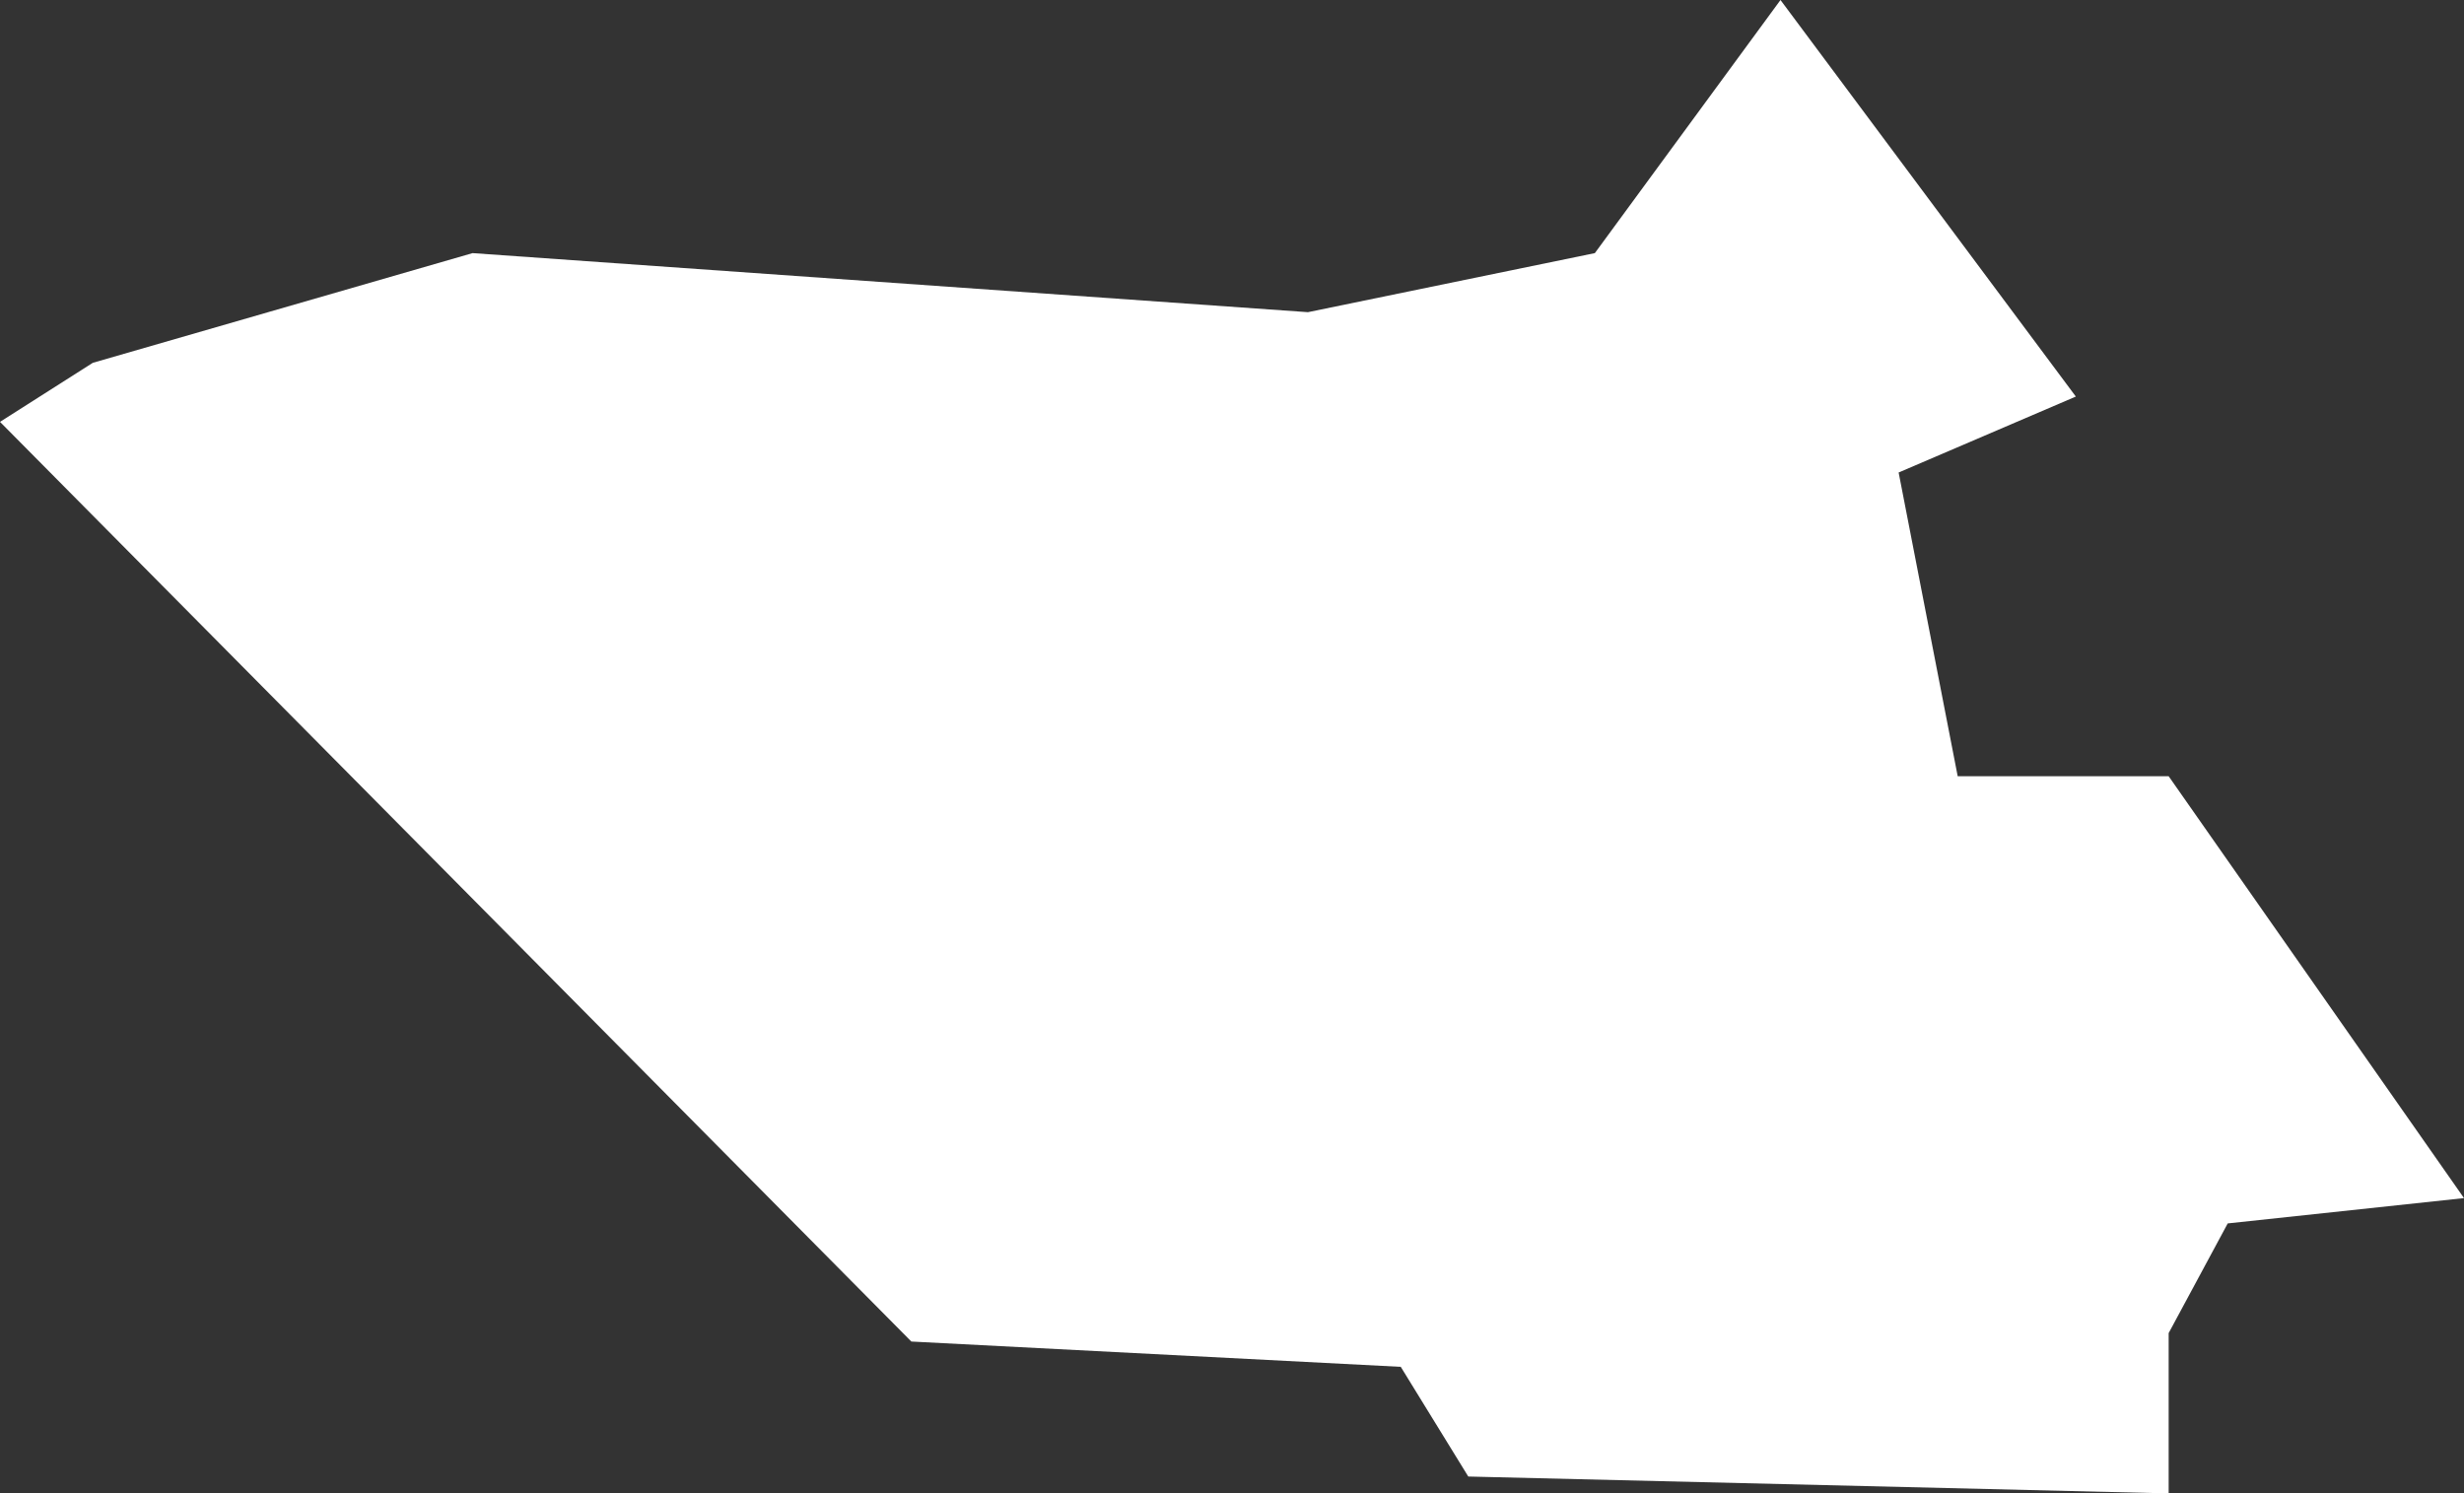 <svg xmlns="http://www.w3.org/2000/svg" width="29.2" height="17.7" viewBox="0 0 29.2 17.7">
  <rect x="0" y="0" width="29.2" height="17.7" fill="#333333" stroke="none"/>
  <title>ss</title>
  <g id="Layer_2" data-name="Layer 2">
    <g id="Layer_1-2" data-name="Layer 1">
      <path id="ss" d="M24.6,4.7l-2.1.9.7,3.6h2.5l3.5,5-2.8.3-.7,1.3v1.9l-8.3-.2-.8-1.3-5.8-.3L0,5l1.1-.7L5.6,3l9.9.7L18.9,3l2.2-3,3.5,4.7Z" style="fill: #fff"/>
    </g>
  </g>
</svg>
